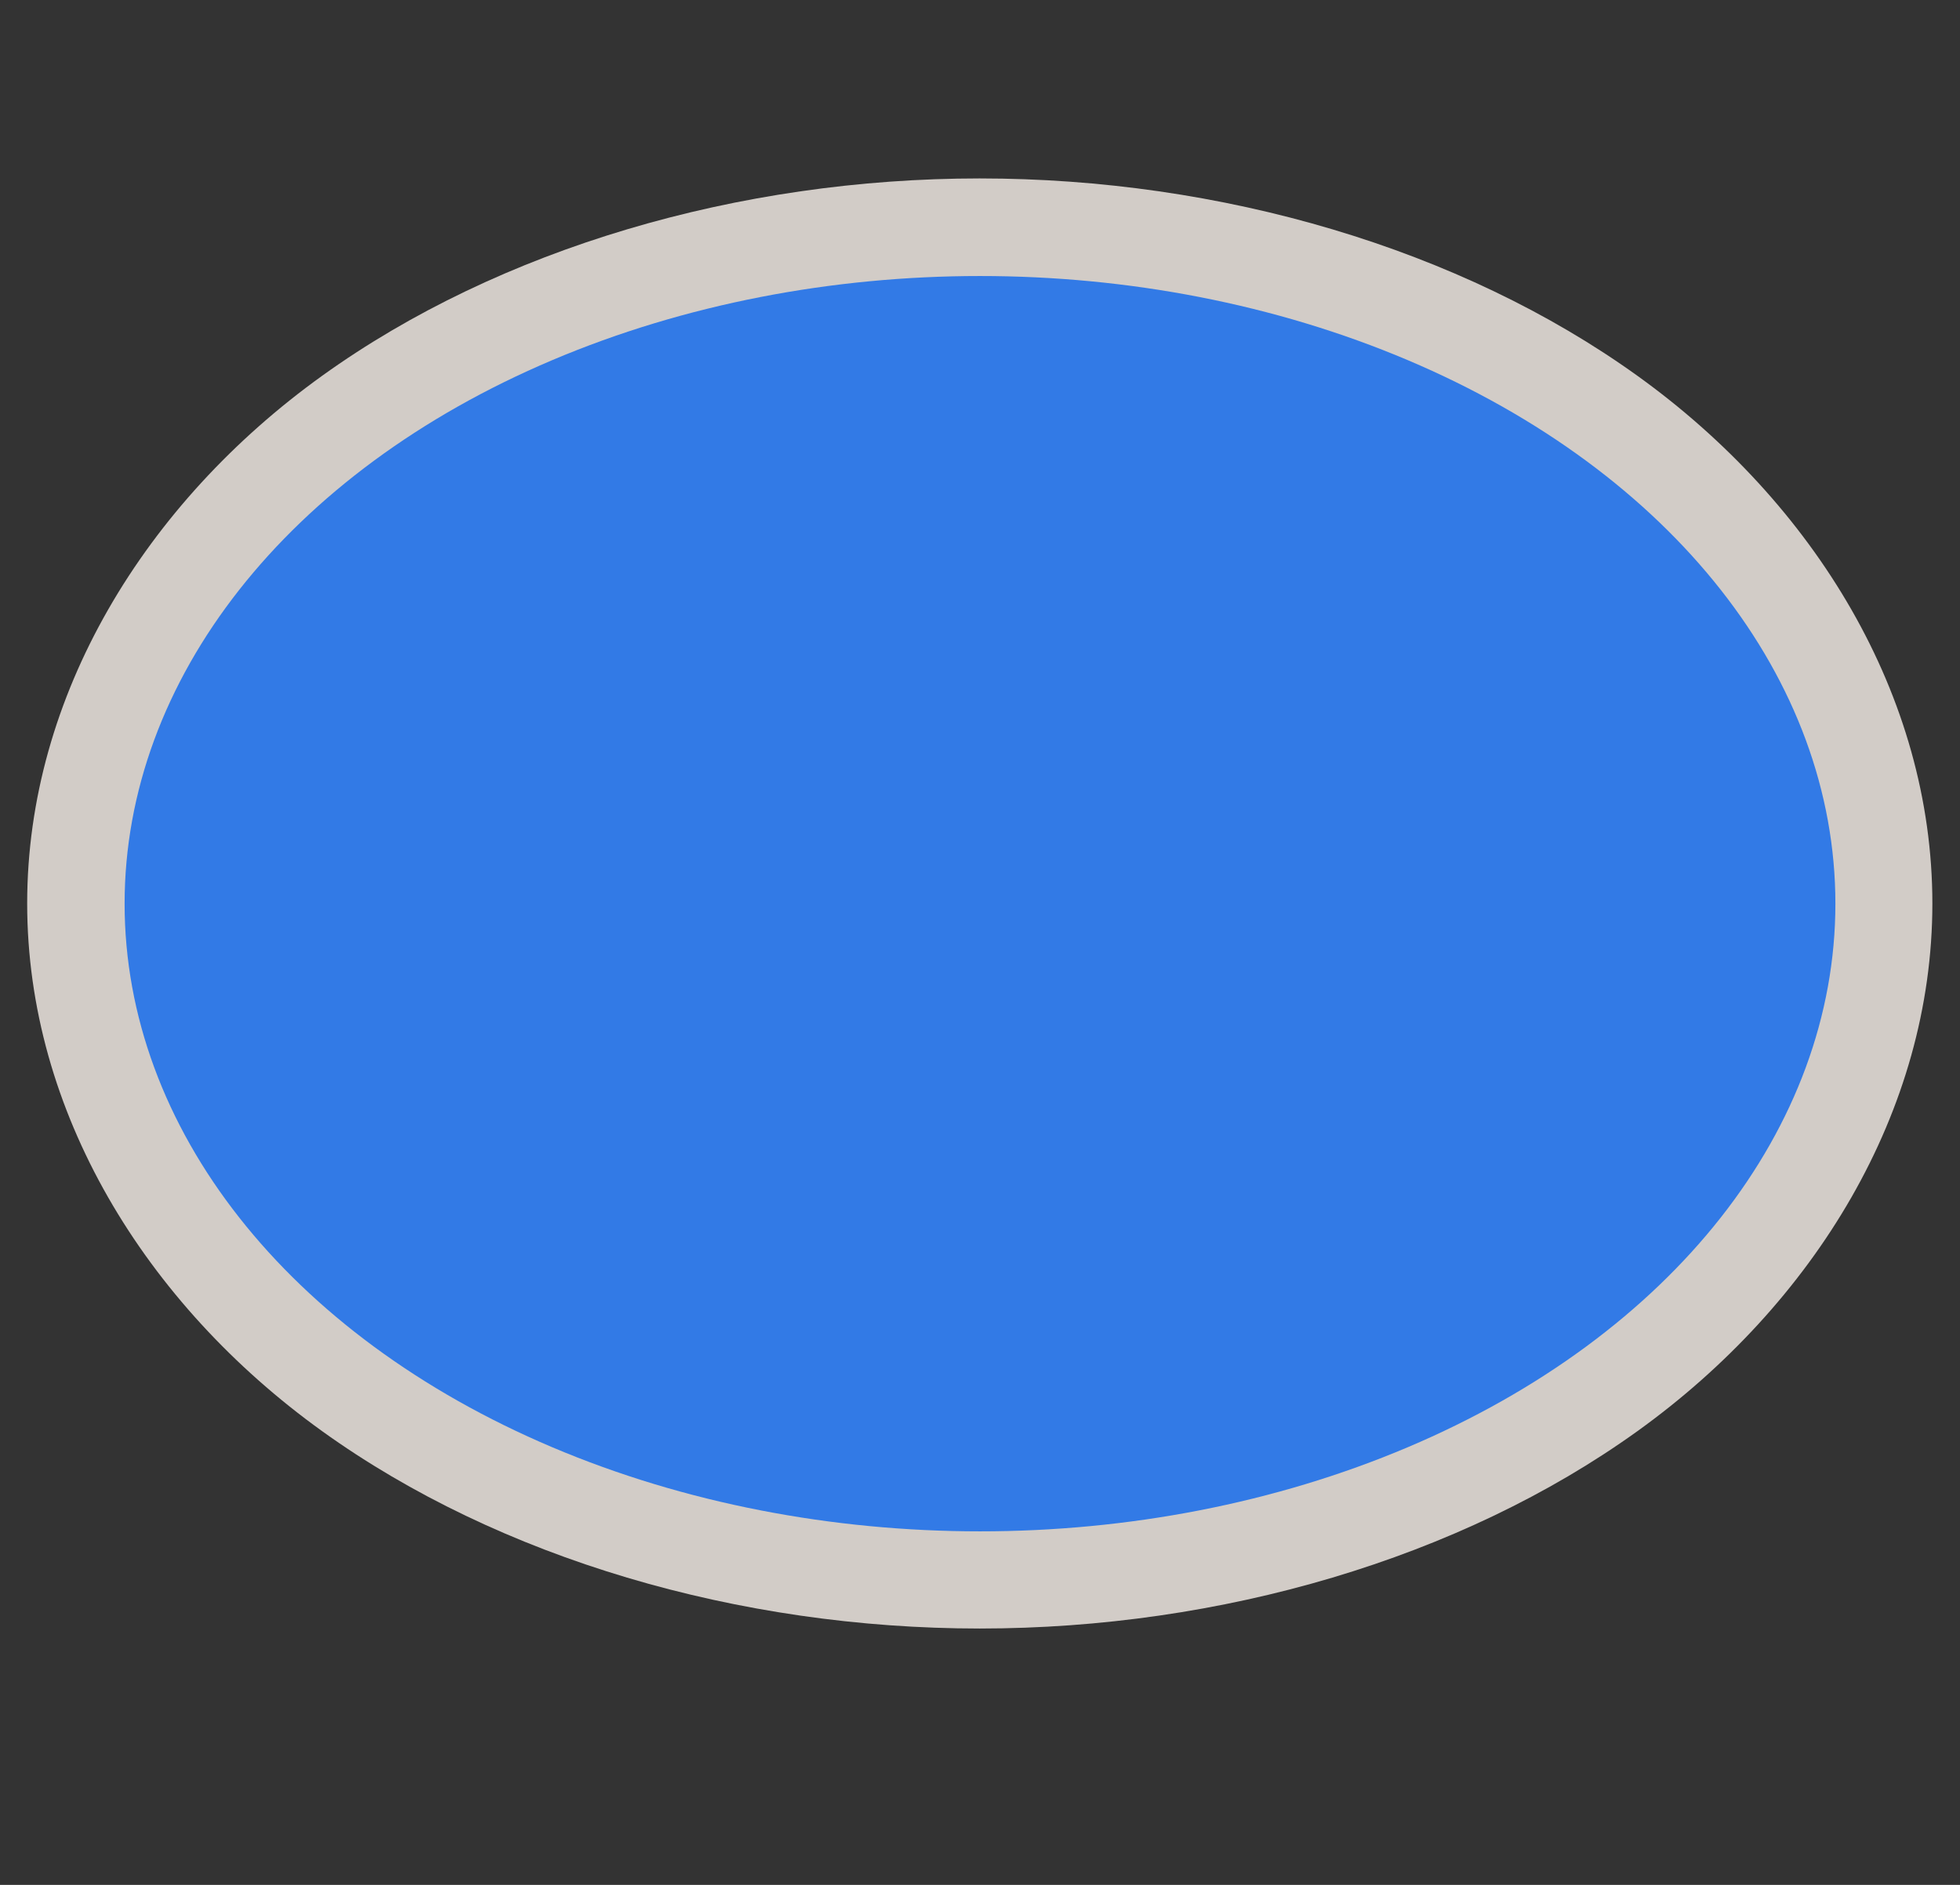<?xml version="1.0" encoding="UTF-8" standalone="no"?>
<!-- Generator: Adobe Illustrator 16.0.4, SVG Export Plug-In . SVG Version: 6.00 Build 0)  -->

<svg
   xmlns:dc="http://purl.org/dc/elements/1.1/"
   xmlns:cc="http://creativecommons.org/ns#"
   xmlns:rdf="http://www.w3.org/1999/02/22-rdf-syntax-ns#"
   xmlns:svg="http://www.w3.org/2000/svg"
   xmlns="http://www.w3.org/2000/svg"
   xmlns:sodipodi="http://sodipodi.sourceforge.net/DTD/sodipodi-0.dtd"
   xmlns:inkscape="http://www.inkscape.org/namespaces/inkscape"
   version="1.1"
   id="Слой_1"
   x="0px"
   y="0px"
   width="26"
   height="25"
   viewBox="0 0 26 25"
   enable-background="new 0 0 17.143 17.17"
   xml:space="preserve"
   inkscape:version="0.91 r"
   sodipodi:docname="h_blue_ellipse_2_road_shield.svg"><rect x="0" y="0" width="26" height="25" fill="#333333" stroke="none"/><defs
     id="defs11" /><sodipodi:namedview
     pagecolor="#ffffff"
     bordercolor="#666666"
     borderopacity="1"
     objecttolerance="10"
     gridtolerance="10"
     guidetolerance="10"
     inkscape:pageopacity="0"
     inkscape:pageshadow="2"
     inkscape:window-width="1920"
     inkscape:window-height="1006"
     id="namedview9"
     showgrid="false"
     inkscape:zoom="19.43823"
     inkscape:cx="23.057578"
     inkscape:cy="15.882702"
     inkscape:window-x="1680"
     inkscape:window-y="0"
     inkscape:window-maximized="1"
     inkscape:current-layer="Слой_1" /><path
     sodipodi:type="inkscape:offset"
     inkscape:radius="1.3137225"
     inkscape:original="M 15.5 3.5273438 A 14.402578 8.4590483 0 0 0 1.0976562 11.986328 A 14.402578 8.4590483 0 0 0 15.5 20.445312 A 14.402578 8.4590483 0 0 0 29.902344 11.986328 A 14.402578 8.4590483 0 0 0 15.5 3.5273438 z "
     style="color:#000000;clip-rule:evenodd;display:inline;overflow:visible;visibility:visible;opacity:0.837;isolation:auto;mix-blend-mode:normal;color-interpolation:sRGB;color-interpolation-filters:linearRGB;solid-color:#000000;solid-opacity:1;fill:#f1eae4;fill-opacity:1;fill-rule:evenodd;stroke:none;stroke-width:0.972;stroke-linecap:butt;stroke-linejoin:miter;stroke-miterlimit:4;stroke-dasharray:none;stroke-dashoffset:0;stroke-opacity:1;marker:none;color-rendering:auto;image-rendering:auto;shape-rendering:auto;text-rendering:auto;enable-background:accumulate"
     id="path4190"
     d="m 15.5,2.213 c -3.973,3.8e-5 -7.924,0.942 -10.85,2.66 -2.925,1.718 -4.867,4.313 -4.867,7.113 3.624e-5,2.8 1.942,5.395 4.867,7.113 2.925,1.718 6.877,2.66 10.85,2.66 3.973,-3.8e-5 7.924,-0.942 10.85,-2.66 2.925,-1.718 4.867,-4.313 4.867,-7.113 C 31.217,9.186 29.275,6.591 26.35,4.873 23.424,3.155 19.473,2.213 15.5,2.213 Z"
     transform="matrix(0.804,0,0,0.984,0.535,0.189)" /><ellipse
     style="color:#000000;clip-rule:evenodd;display:inline;overflow:visible;visibility:visible;opacity:1;isolation:auto;mix-blend-mode:normal;color-interpolation:sRGB;color-interpolation-filters:linearRGB;solid-color:#000000;solid-opacity:1;fill:#327ae6;fill-opacity:1;fill-rule:evenodd;stroke:none;stroke-width:1;stroke-linecap:butt;stroke-linejoin:miter;stroke-miterlimit:4;stroke-dasharray:none;stroke-dashoffset:0;stroke-opacity:1;marker:none;color-rendering:auto;image-rendering:auto;shape-rendering:auto;text-rendering:auto;enable-background:accumulate"
     id="path4134"
     cx="13"
     cy="11.986"
     rx="11.347"
     ry="8.325" /></svg>